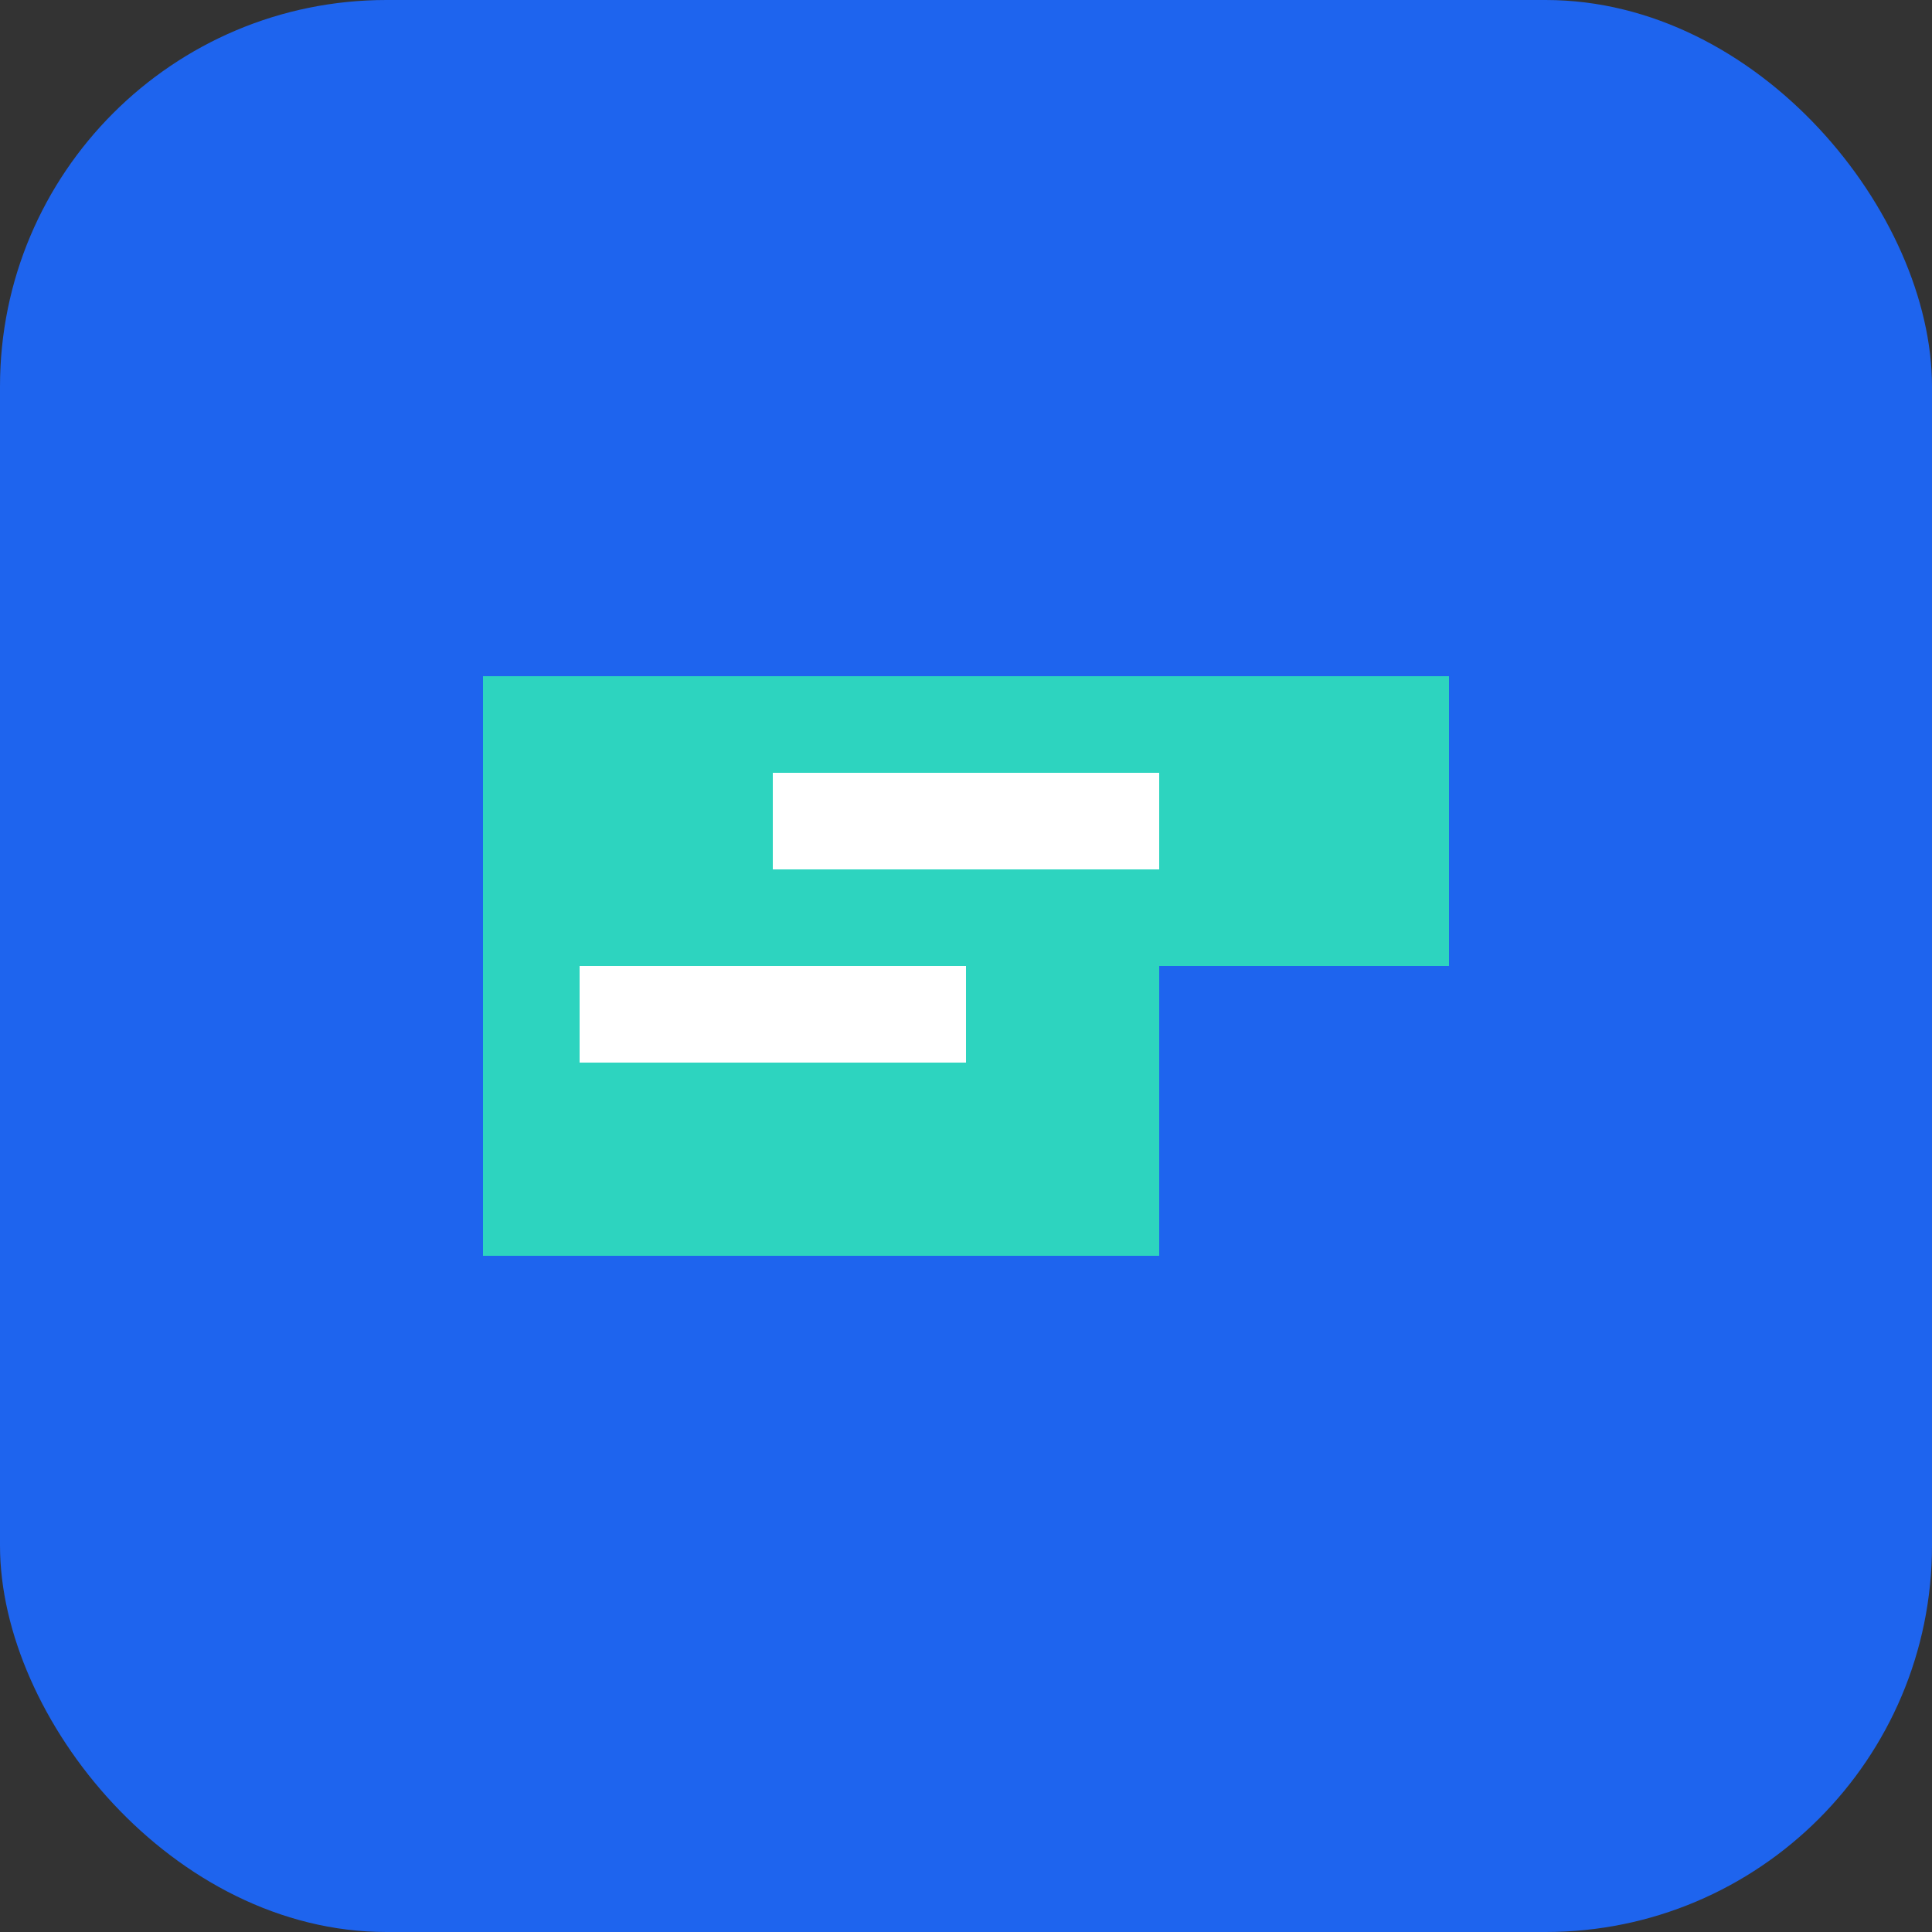 
<svg xmlns="http://www.w3.org/2000/svg" viewBox="0 0 100 100">
  <rect x="0" y="0" width="100" height="100" fill="#333333" stroke="none"/>
  <rect width="100" height="100" rx="20" fill="#1E64EE"/>
  <path d="M25 35 L75 35 L75 50 L60 50 L60 65 L25 65 Z" fill="#2DD4BF"/>
  <path d="M40 40 L60 40 L60 45 L40 45 Z" fill="white"/>
  <path d="M30 50 L50 50 L50 55 L30 55 Z" fill="white"/>
</svg>
